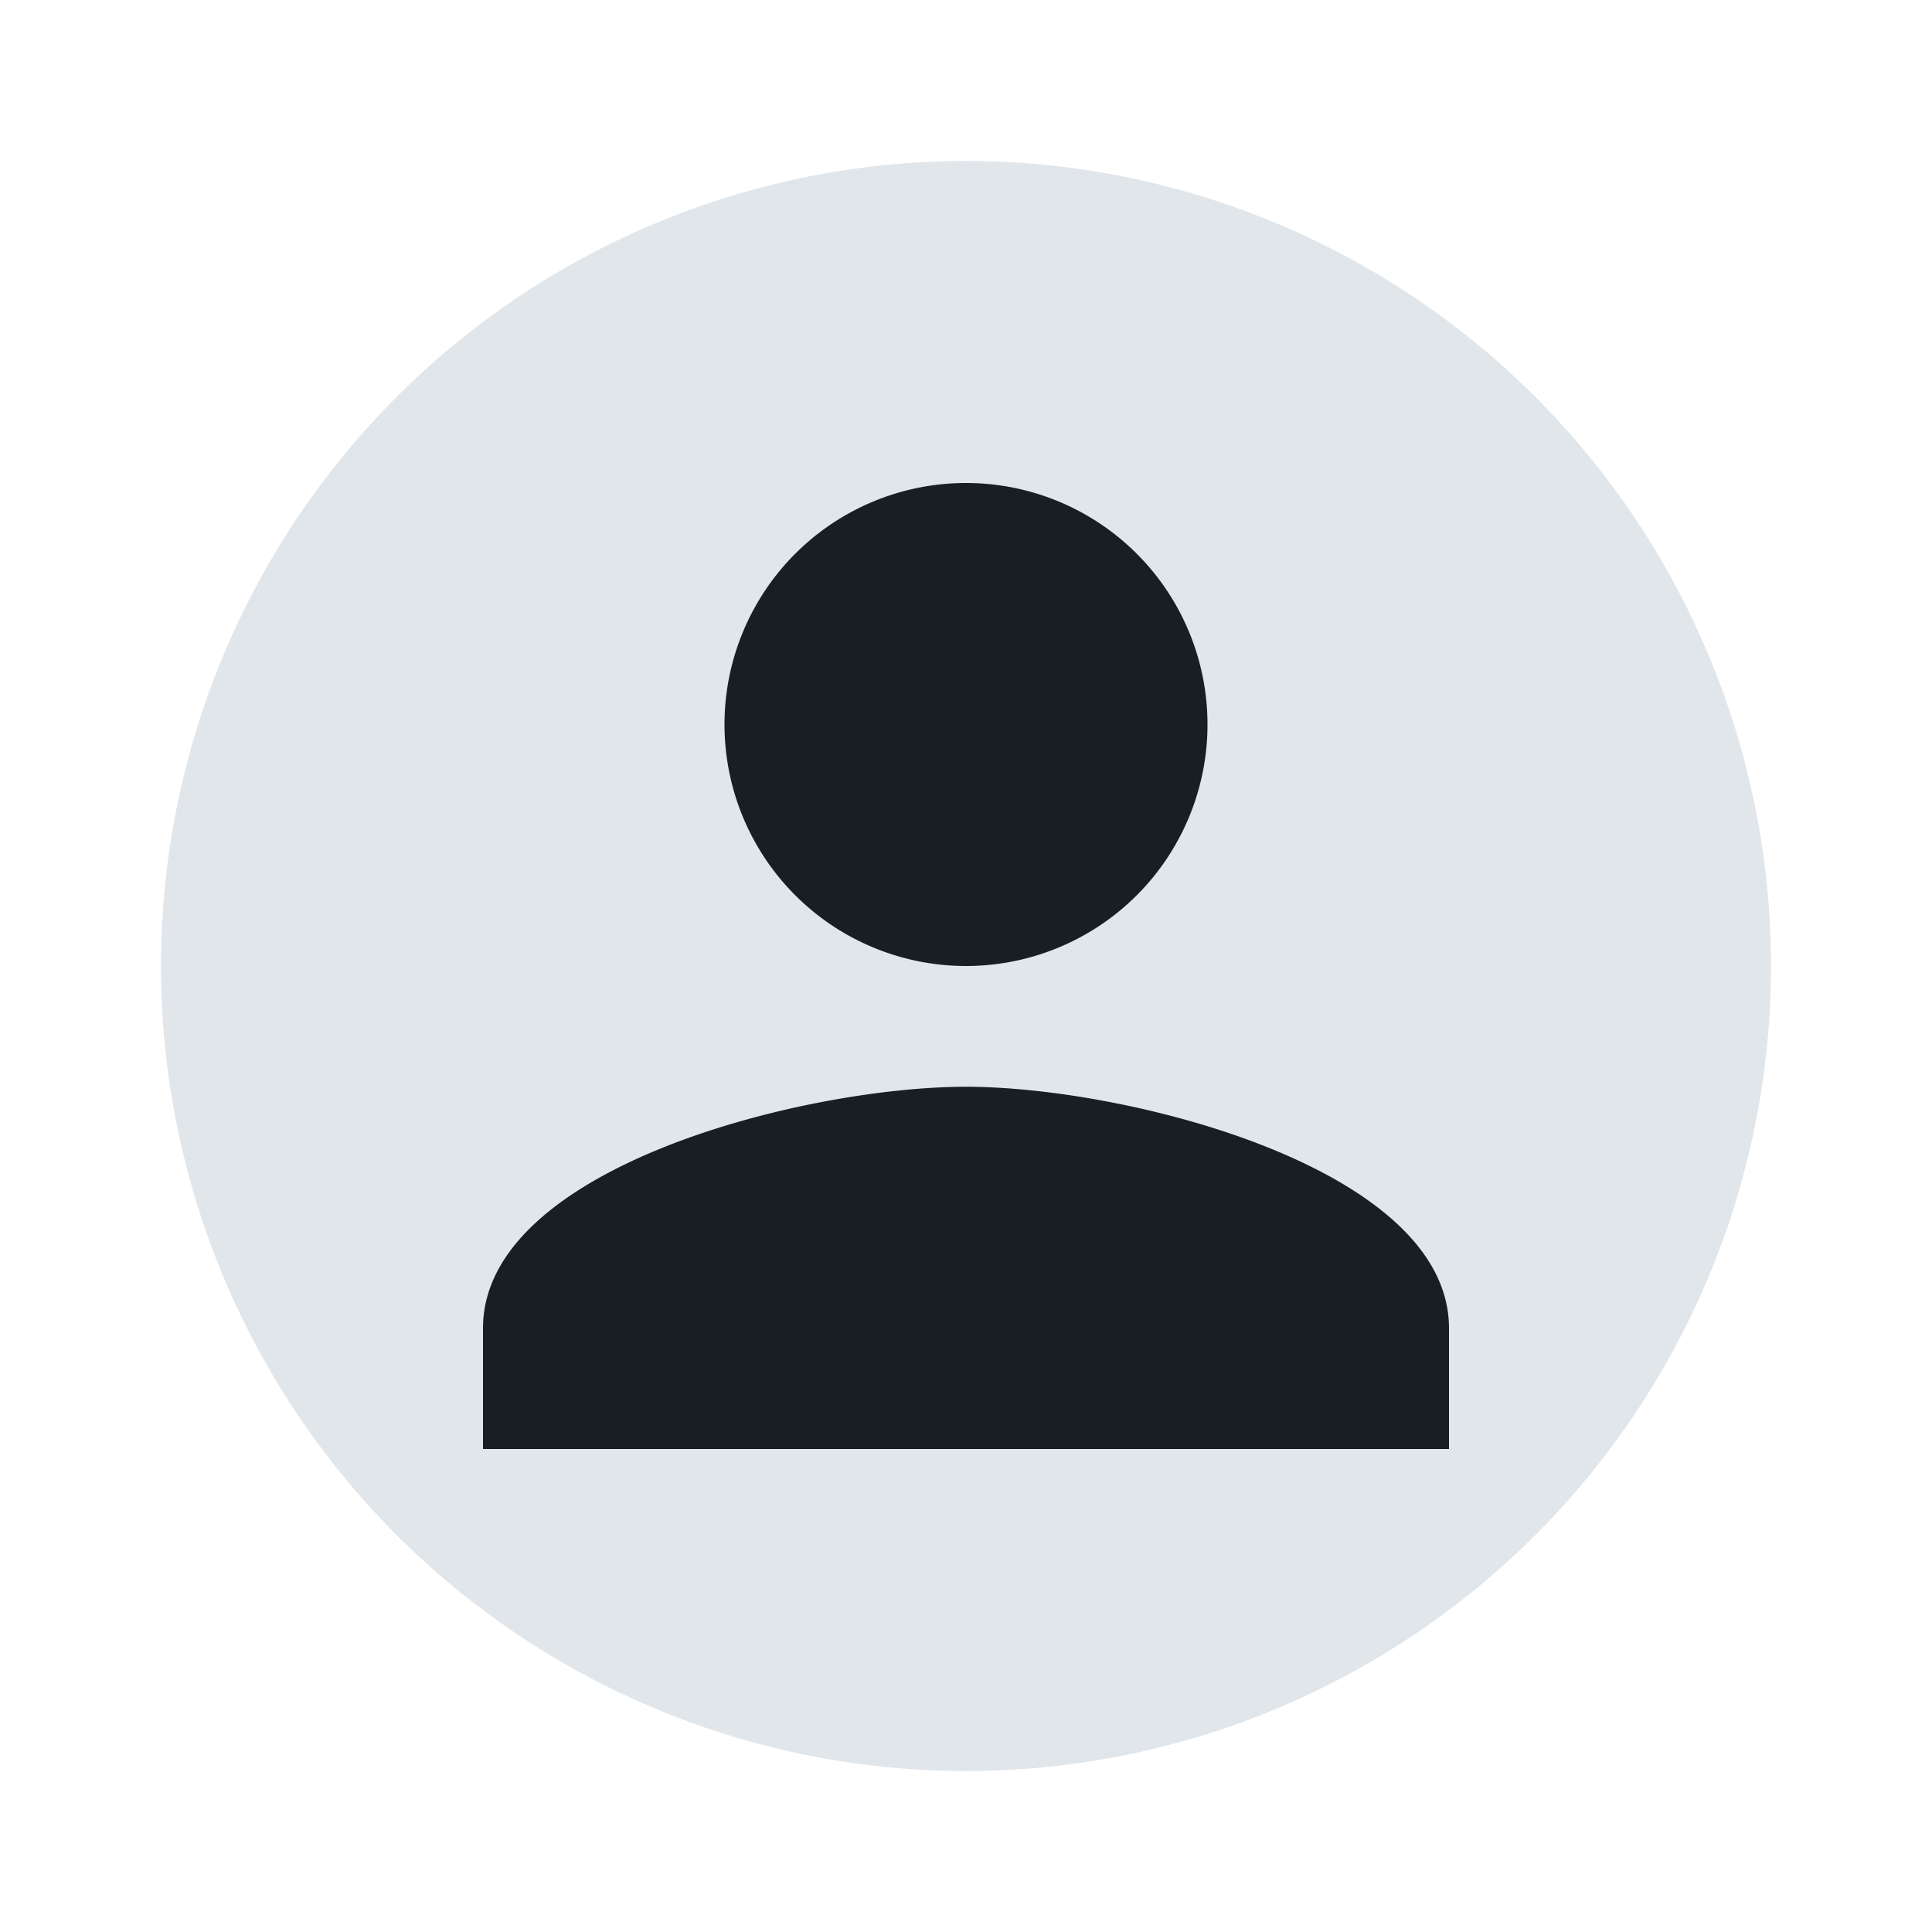 <svg id="Layer_1" data-name="Layer 1" xmlns="http://www.w3.org/2000/svg" width="24" height="24" viewBox="0 0 24 24">
  <path d="M0,0H24V24H0Z" style="fill: none"/>
  <path d="M12,2A10,10,0,1,0,22,12,10,10,0,0,0,12,2Z" style="fill: #e1e6eb"/>
  <path d="M12,12A3,3,0,1,0,9,9,3,3,0,0,0,12,12Zm0,1.5c-2,0-6,1-6,3V18H18V16.5C18,14.51,14,13.5,12,13.5Z" style="fill: #191e23"/>
</svg>
